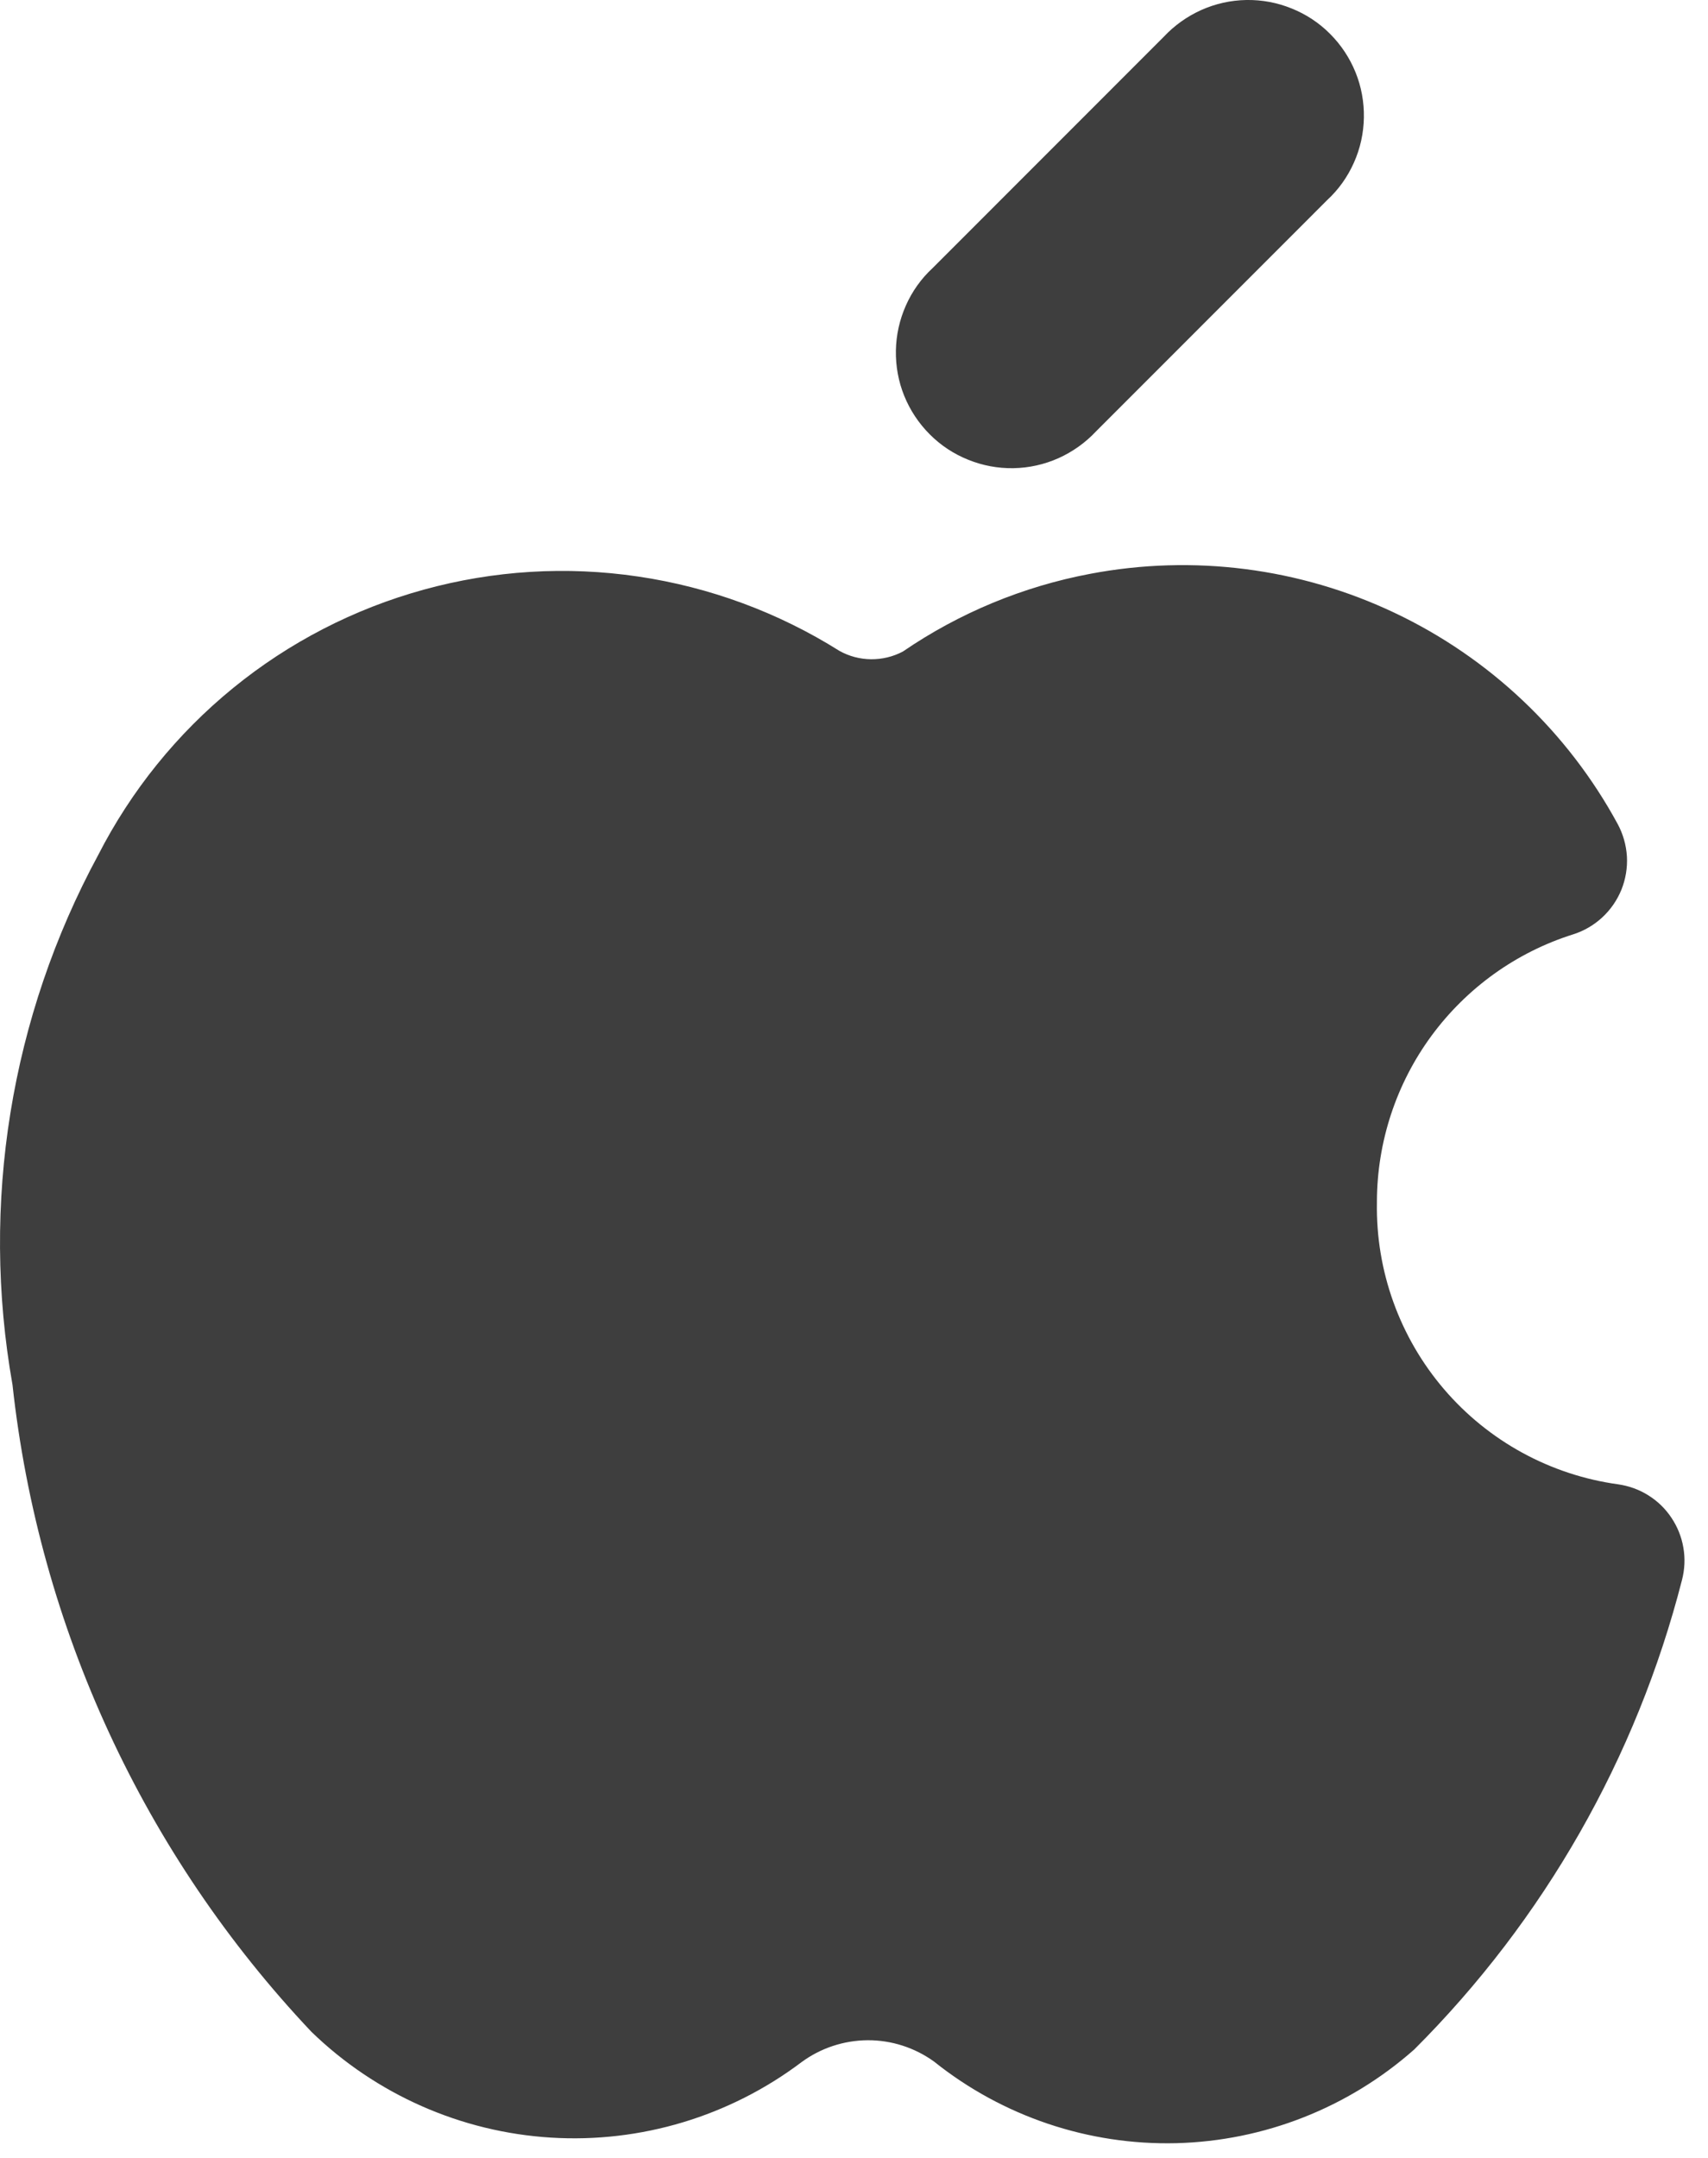 <svg width="19" height="24" viewBox="0 0 19 24" fill="none" xmlns="http://www.w3.org/2000/svg">
<path fill-rule="evenodd" clip-rule="evenodd" d="M14.763 2.226C14.89 2.109 14.991 1.967 15.061 1.809C15.132 1.651 15.169 1.481 15.172 1.308C15.175 1.136 15.144 0.964 15.079 0.804C15.014 0.644 14.918 0.499 14.796 0.377C14.674 0.254 14.528 0.158 14.368 0.094C14.208 0.029 14.037 -0.003 13.864 0C13.691 0.003 13.521 0.041 13.364 0.111C13.206 0.182 13.064 0.283 12.946 0.409L10.375 2.981C10.248 3.098 10.147 3.24 10.077 3.398C10.007 3.556 9.969 3.726 9.966 3.899C9.963 4.071 9.994 4.243 10.059 4.403C10.124 4.563 10.22 4.708 10.342 4.83C10.464 4.953 10.61 5.049 10.77 5.113C10.93 5.178 11.101 5.21 11.274 5.207C11.447 5.204 11.617 5.166 11.774 5.096C11.932 5.025 12.074 4.924 12.192 4.798L14.763 2.226ZM12.127 6.382C13.274 6.164 14.46 6.316 15.514 6.816C16.569 7.316 17.438 8.138 17.995 9.164C18.055 9.275 18.09 9.398 18.098 9.525C18.105 9.651 18.084 9.777 18.037 9.895C17.989 10.012 17.917 10.117 17.824 10.203C17.731 10.289 17.62 10.354 17.499 10.392C16.867 10.591 16.316 10.987 15.923 11.521C15.531 12.055 15.319 12.7 15.317 13.362V13.376C15.304 14.136 15.57 14.874 16.064 15.451C16.558 16.028 17.246 16.404 17.998 16.508C18.118 16.525 18.233 16.566 18.335 16.63C18.438 16.694 18.526 16.779 18.593 16.88C18.66 16.98 18.706 17.093 18.726 17.213C18.747 17.332 18.741 17.454 18.711 17.571C18.205 19.548 17.176 21.352 15.732 22.794C15 23.442 14.063 23.811 13.085 23.836C12.108 23.86 11.154 23.539 10.39 22.928C10.175 22.773 9.917 22.69 9.652 22.691C9.387 22.693 9.129 22.778 8.916 22.935C8.116 23.538 7.127 23.836 6.128 23.774C5.128 23.712 4.183 23.294 3.464 22.597C1.601 20.625 0.433 18.098 0.139 15.401C-0.218 13.386 0.118 11.31 1.092 9.51C1.458 8.794 1.969 8.161 2.592 7.653C3.216 7.144 3.939 6.771 4.714 6.558C5.49 6.344 6.302 6.294 7.098 6.412C7.894 6.529 8.657 6.811 9.338 7.239C9.445 7.299 9.567 7.331 9.69 7.332C9.813 7.333 9.935 7.304 10.044 7.246C10.671 6.817 11.38 6.523 12.127 6.382Z" fill="#3E3E3E"/>
</svg>
